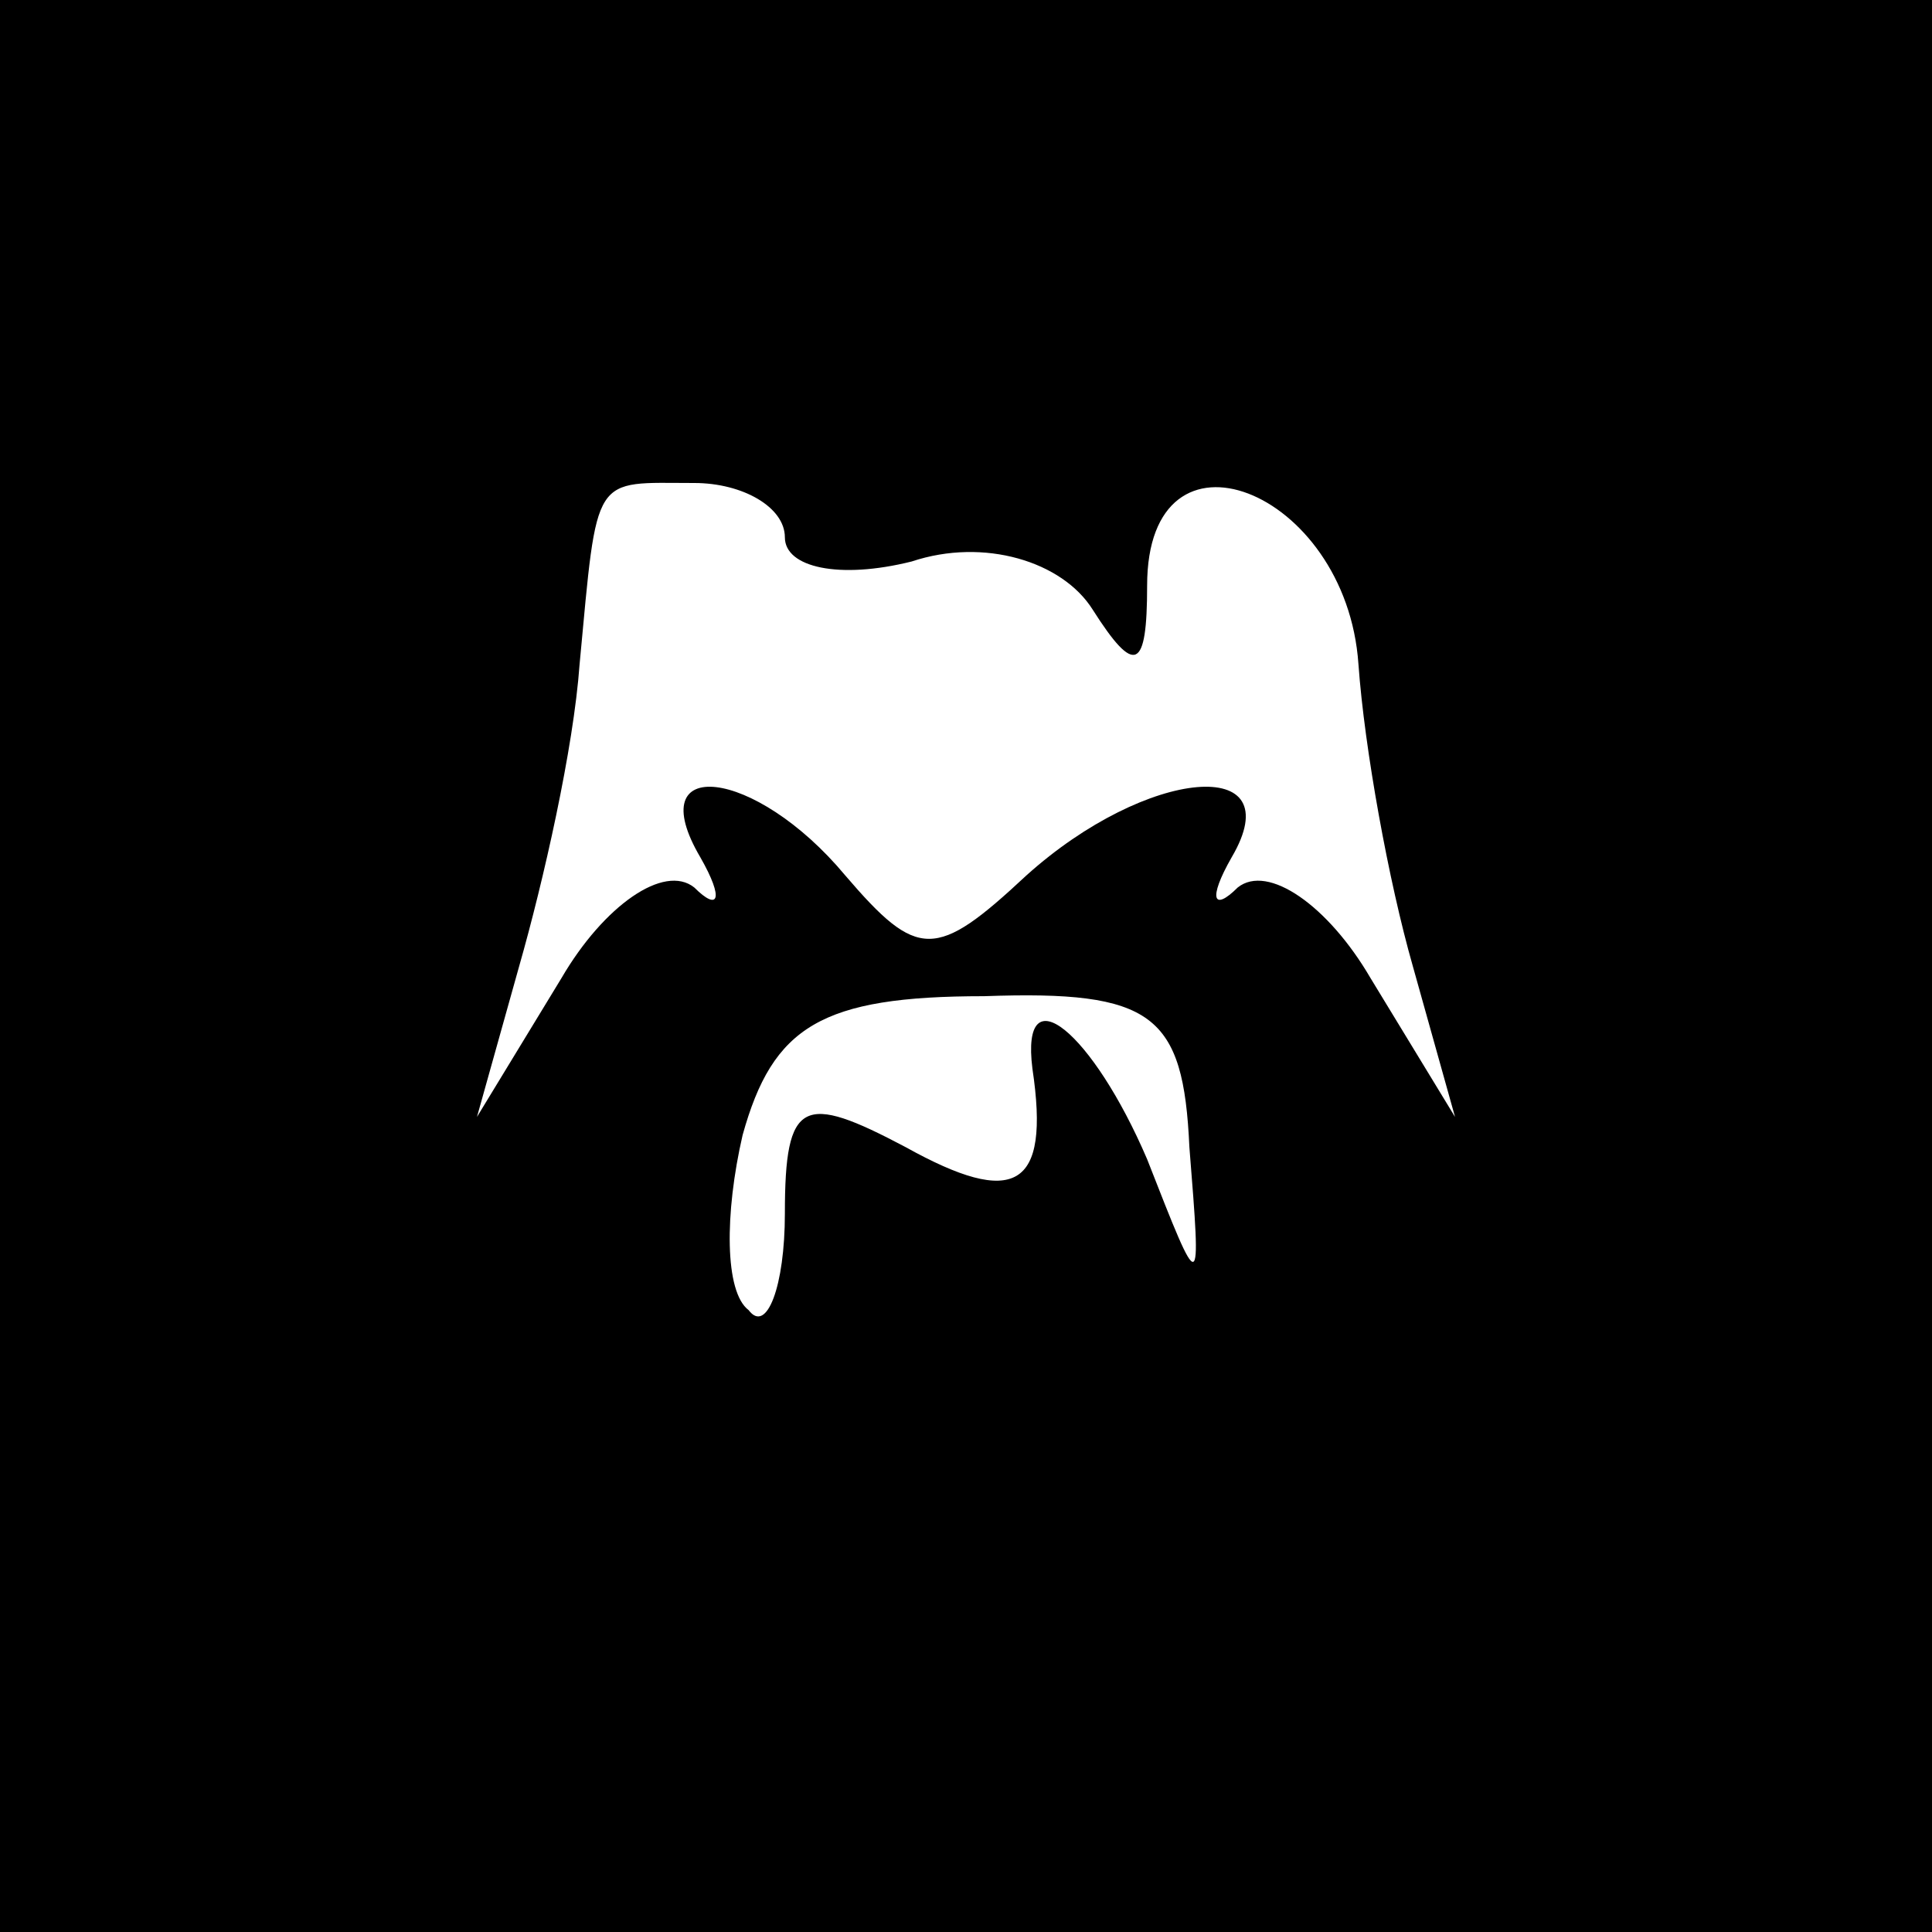 <?xml version="1.0" standalone="no"?>
<!DOCTYPE svg PUBLIC "-//W3C//DTD SVG 20010904//EN"
 "http://www.w3.org/TR/2001/REC-SVG-20010904/DTD/svg10.dtd">
<svg version="1.0" xmlns="http://www.w3.org/2000/svg"
 width="32pt" height="32pt" viewBox="0 0 32 32"
 preserveAspectRatio="xMidYMid meet">
<rect x="0" y="0" width="32" height="32" fill="#808080" stroke="none"/>
<g transform="translate(0,32) scale(0.1,-0.1)"
fill="#000000" stroke="none">
<path fill="#000000" stroke="none" d="M0 160 l0 -160 160 0 160 0 0 160 0
160 -160 0 -160 0 0 -160z"/>
<path fill="#ffffff" stroke="none" d="M130 231 c0 -5 9 -7 21 -4 12 4 25 0
30 -8 7 -11 9 -10 9 4 0 29 33 16 35 -13 1 -14 5 -36 9 -50 l7 -25 -14 23 c-7
12 -17 19 -22 15 -4 -4 -5 -2 -1 5 10 17 -14 15 -34 -3 -15 -14 -18 -14 -30 0
-15 18 -34 20 -24 3 4 -7 3 -9 -1 -5 -5 4 -15 -3 -22 -15 l-14 -23 7 25 c4 14
9 36 10 50 3 32 2 30 19 30 8 0 15 -4 15 -9z"/>
<path fill="#ffffff" stroke="none" d="M197 130 c2 -25 2 -25 -7 -2 -9 21 -21
31 -19 15 3 -20 -3 -23 -21 -13 -17 9 -20 8 -20 -11 0 -12 -3 -20 -6 -16 -4 3
-4 16 -1 29 5 18 13 23 40 23 28 1 33 -3 34 -25z"/>
</g>
</svg>
